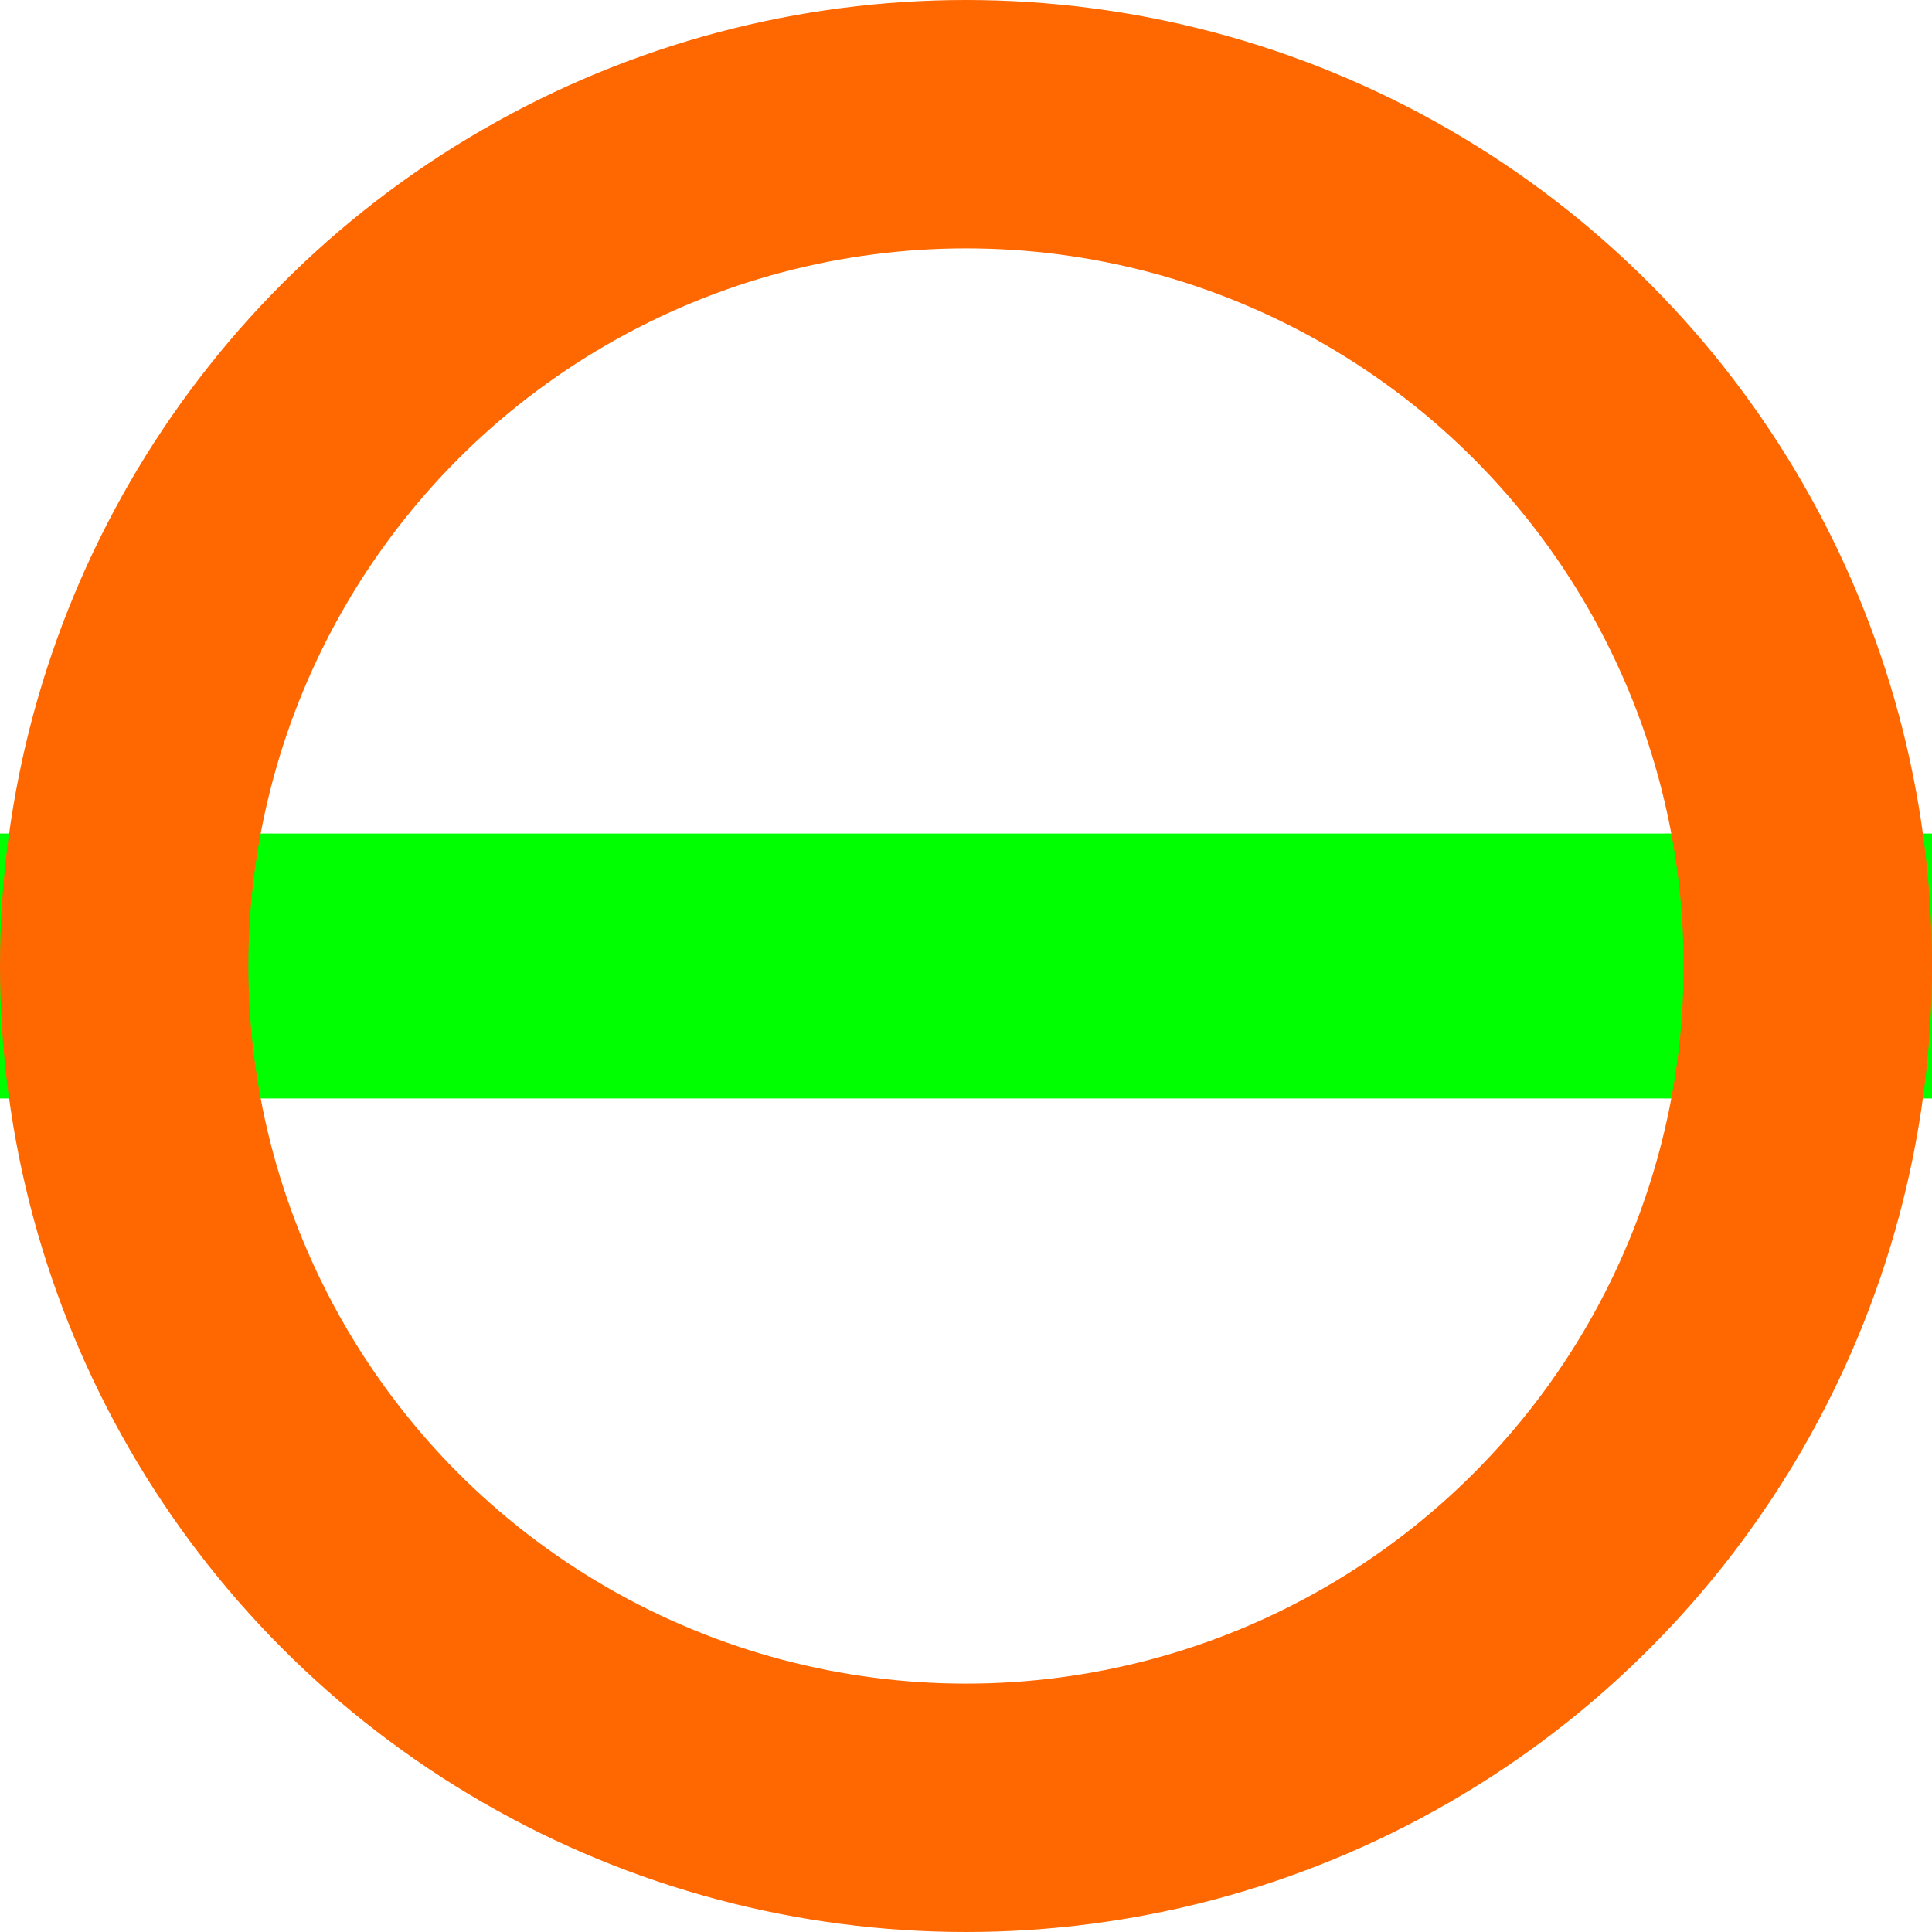 <svg xmlns="http://www.w3.org/2000/svg" viewBox="0 0 116.68 116.68"><defs><style>.cls-1{isolation:isolate;}.cls-2,.cls-4{mix-blend-mode:multiply;}.cls-3,.cls-4{fill:none;stroke-miterlimit:10;}.cls-3{stroke:lime;stroke-width:16px;}.cls-4{stroke:#ff6700;stroke-width:15px;}</style></defs><title>icon</title><g class="cls-1"><g id="Layer_1" data-name="Layer 1"><g class="cls-2"><line class="cls-3" x1="-0.72" y1="58.34" x2="117.4" y2="58.34"/></g><circle class="cls-4" cx="58.34" cy="58.34" r="50.84"/></g></g></svg>
